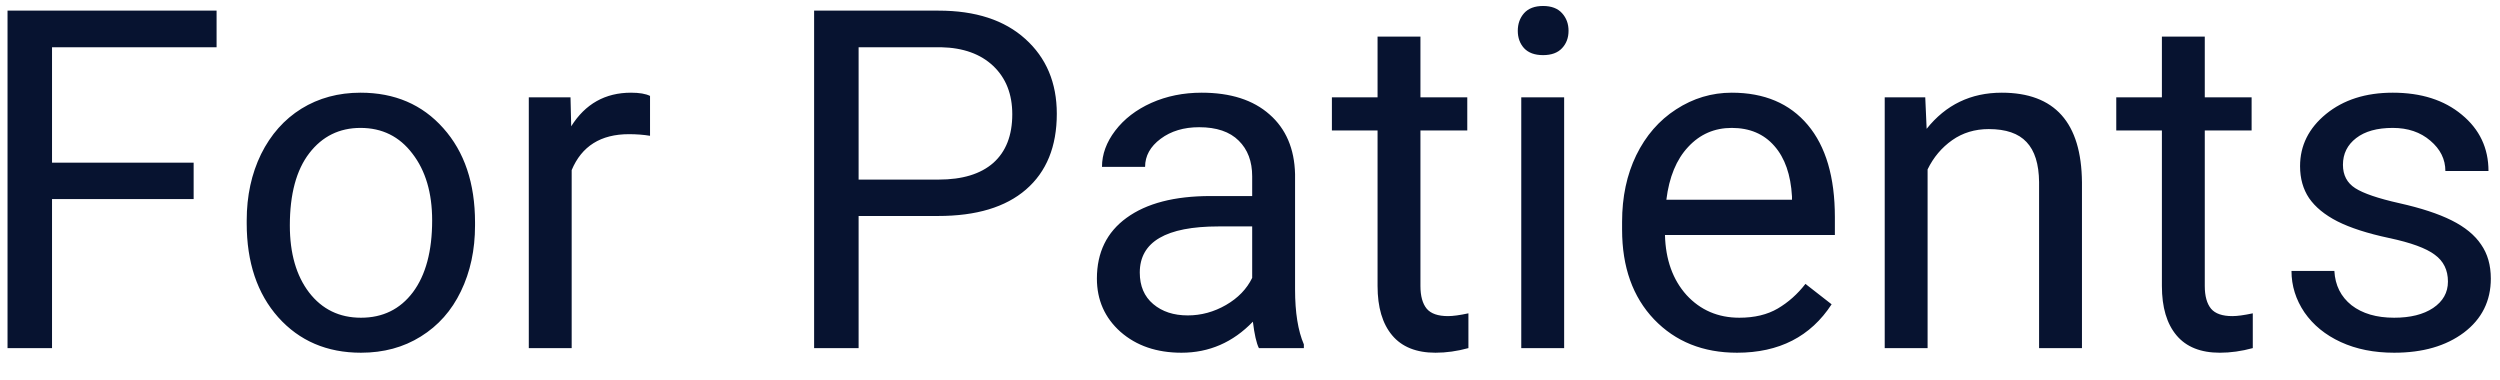 <svg width="79" height="12" viewBox="0 0 79 12" fill="none" xmlns="http://www.w3.org/2000/svg">
<path d="M6.119 6.291H1.644V11H0.238V0.336H6.844V1.493H1.644V5.141H6.119V6.291ZM7.796 6.964C7.796 6.188 7.948 5.49 8.25 4.87C8.558 4.25 8.983 3.771 9.525 3.434C10.072 3.097 10.694 2.929 11.393 2.929C12.472 2.929 13.343 3.302 14.007 4.049C14.676 4.796 15.011 5.79 15.011 7.03V7.125C15.011 7.897 14.862 8.59 14.564 9.206C14.271 9.816 13.849 10.292 13.297 10.634C12.75 10.976 12.12 11.146 11.407 11.146C10.333 11.146 9.461 10.773 8.792 10.026C8.128 9.279 7.796 8.29 7.796 7.06V6.964ZM9.159 7.125C9.159 8.004 9.361 8.71 9.767 9.242C10.177 9.774 10.724 10.04 11.407 10.04C12.096 10.04 12.643 9.772 13.048 9.235C13.453 8.693 13.656 7.936 13.656 6.964C13.656 6.095 13.448 5.392 13.033 4.855C12.623 4.313 12.076 4.042 11.393 4.042C10.724 4.042 10.184 4.308 9.774 4.84C9.364 5.373 9.159 6.134 9.159 7.125ZM20.541 4.291C20.335 4.257 20.113 4.24 19.874 4.24C18.985 4.24 18.382 4.618 18.065 5.375V11H16.71V3.075H18.028L18.05 3.991C18.495 3.283 19.125 2.929 19.94 2.929C20.204 2.929 20.404 2.963 20.541 3.031V4.291ZM27.132 6.825V11H25.726V0.336H29.659C30.826 0.336 31.739 0.634 32.398 1.229C33.062 1.825 33.395 2.614 33.395 3.595C33.395 4.63 33.07 5.429 32.42 5.99C31.776 6.547 30.851 6.825 29.645 6.825H27.132ZM27.132 5.675H29.659C30.411 5.675 30.987 5.5 31.388 5.148C31.788 4.792 31.988 4.279 31.988 3.61C31.988 2.975 31.788 2.467 31.388 2.086C30.987 1.706 30.438 1.508 29.74 1.493H27.132V5.675ZM39.781 11C39.703 10.844 39.64 10.565 39.591 10.165C38.961 10.819 38.209 11.146 37.335 11.146C36.554 11.146 35.912 10.927 35.409 10.487C34.911 10.043 34.662 9.481 34.662 8.803C34.662 7.978 34.974 7.338 35.599 6.884C36.229 6.425 37.113 6.195 38.251 6.195H39.569V5.573C39.569 5.099 39.427 4.723 39.144 4.445C38.861 4.162 38.443 4.02 37.892 4.02C37.408 4.02 37.003 4.142 36.676 4.386C36.349 4.63 36.185 4.926 36.185 5.272H34.823C34.823 4.877 34.962 4.496 35.24 4.13C35.523 3.759 35.904 3.466 36.383 3.251C36.866 3.036 37.396 2.929 37.972 2.929C38.885 2.929 39.601 3.158 40.118 3.617C40.636 4.071 40.904 4.699 40.924 5.5V9.147C40.924 9.875 41.017 10.453 41.202 10.883V11H39.781ZM37.533 9.967C37.958 9.967 38.36 9.857 38.741 9.638C39.122 9.418 39.398 9.132 39.569 8.781V7.155H38.507C36.847 7.155 36.017 7.641 36.017 8.612C36.017 9.037 36.158 9.369 36.441 9.608C36.725 9.848 37.088 9.967 37.533 9.967ZM44.886 1.156V3.075H46.366V4.123H44.886V9.037C44.886 9.354 44.952 9.594 45.084 9.755C45.216 9.911 45.44 9.989 45.758 9.989C45.914 9.989 46.129 9.96 46.402 9.901V11C46.046 11.098 45.699 11.146 45.362 11.146C44.757 11.146 44.3 10.963 43.993 10.597C43.685 10.231 43.531 9.711 43.531 9.037V4.123H42.088V3.075H43.531V1.156H44.886ZM49.427 11H48.072V3.075H49.427V11ZM47.962 0.973C47.962 0.753 48.028 0.568 48.16 0.417C48.297 0.265 48.497 0.189 48.761 0.189C49.024 0.189 49.225 0.265 49.361 0.417C49.498 0.568 49.566 0.753 49.566 0.973C49.566 1.193 49.498 1.376 49.361 1.522C49.225 1.669 49.024 1.742 48.761 1.742C48.497 1.742 48.297 1.669 48.16 1.522C48.028 1.376 47.962 1.193 47.962 0.973ZM54.891 11.146C53.817 11.146 52.943 10.795 52.269 10.092C51.595 9.384 51.258 8.439 51.258 7.257V7.008C51.258 6.222 51.407 5.521 51.705 4.906C52.008 4.286 52.428 3.803 52.965 3.456C53.507 3.104 54.093 2.929 54.723 2.929C55.753 2.929 56.554 3.268 57.125 3.947C57.696 4.625 57.982 5.597 57.982 6.862V7.426H52.613C52.633 8.207 52.86 8.839 53.294 9.323C53.734 9.801 54.291 10.04 54.964 10.04C55.443 10.04 55.848 9.943 56.18 9.748C56.512 9.552 56.803 9.293 57.052 8.971L57.879 9.616C57.215 10.636 56.219 11.146 54.891 11.146ZM54.723 4.042C54.176 4.042 53.717 4.242 53.346 4.643C52.975 5.038 52.745 5.595 52.657 6.312H56.627V6.21C56.588 5.521 56.402 4.989 56.07 4.613C55.738 4.232 55.289 4.042 54.723 4.042ZM60.838 3.075L60.882 4.071C61.488 3.31 62.279 2.929 63.255 2.929C64.93 2.929 65.775 3.874 65.79 5.763V11H64.435V5.756C64.43 5.185 64.298 4.762 64.039 4.489C63.785 4.215 63.387 4.079 62.845 4.079C62.406 4.079 62.02 4.196 61.688 4.43C61.356 4.665 61.097 4.972 60.912 5.353V11H59.557V3.075H60.838ZM69.671 1.156V3.075H71.151V4.123H69.671V9.037C69.671 9.354 69.737 9.594 69.869 9.755C70.001 9.911 70.226 9.989 70.543 9.989C70.699 9.989 70.914 9.96 71.188 9.901V11C70.831 11.098 70.484 11.146 70.147 11.146C69.542 11.146 69.085 10.963 68.778 10.597C68.47 10.231 68.316 9.711 68.316 9.037V4.123H66.874V3.075H68.316V1.156H69.671ZM77.355 8.898C77.355 8.532 77.215 8.249 76.937 8.048C76.664 7.843 76.183 7.667 75.494 7.521C74.811 7.375 74.266 7.199 73.861 6.994C73.46 6.789 73.163 6.544 72.967 6.261C72.777 5.978 72.682 5.641 72.682 5.25C72.682 4.601 72.955 4.052 73.502 3.603C74.054 3.153 74.757 2.929 75.611 2.929C76.51 2.929 77.237 3.161 77.794 3.625C78.356 4.088 78.636 4.682 78.636 5.404H77.274C77.274 5.033 77.115 4.713 76.798 4.445C76.485 4.176 76.09 4.042 75.611 4.042C75.118 4.042 74.732 4.149 74.454 4.364C74.176 4.579 74.037 4.86 74.037 5.207C74.037 5.534 74.166 5.78 74.425 5.946C74.684 6.112 75.15 6.271 75.824 6.422C76.502 6.574 77.052 6.754 77.472 6.964C77.892 7.174 78.202 7.428 78.402 7.726C78.607 8.019 78.71 8.378 78.71 8.803C78.71 9.511 78.426 10.08 77.86 10.509C77.293 10.934 76.559 11.146 75.655 11.146C75.02 11.146 74.459 11.034 73.971 10.81C73.482 10.585 73.099 10.273 72.821 9.872C72.547 9.467 72.411 9.03 72.411 8.561H73.766C73.79 9.015 73.971 9.376 74.308 9.645C74.649 9.909 75.099 10.04 75.655 10.04C76.168 10.04 76.578 9.938 76.886 9.733C77.198 9.523 77.355 9.245 77.355 8.898Z" fill="#071330"/>
</svg>
